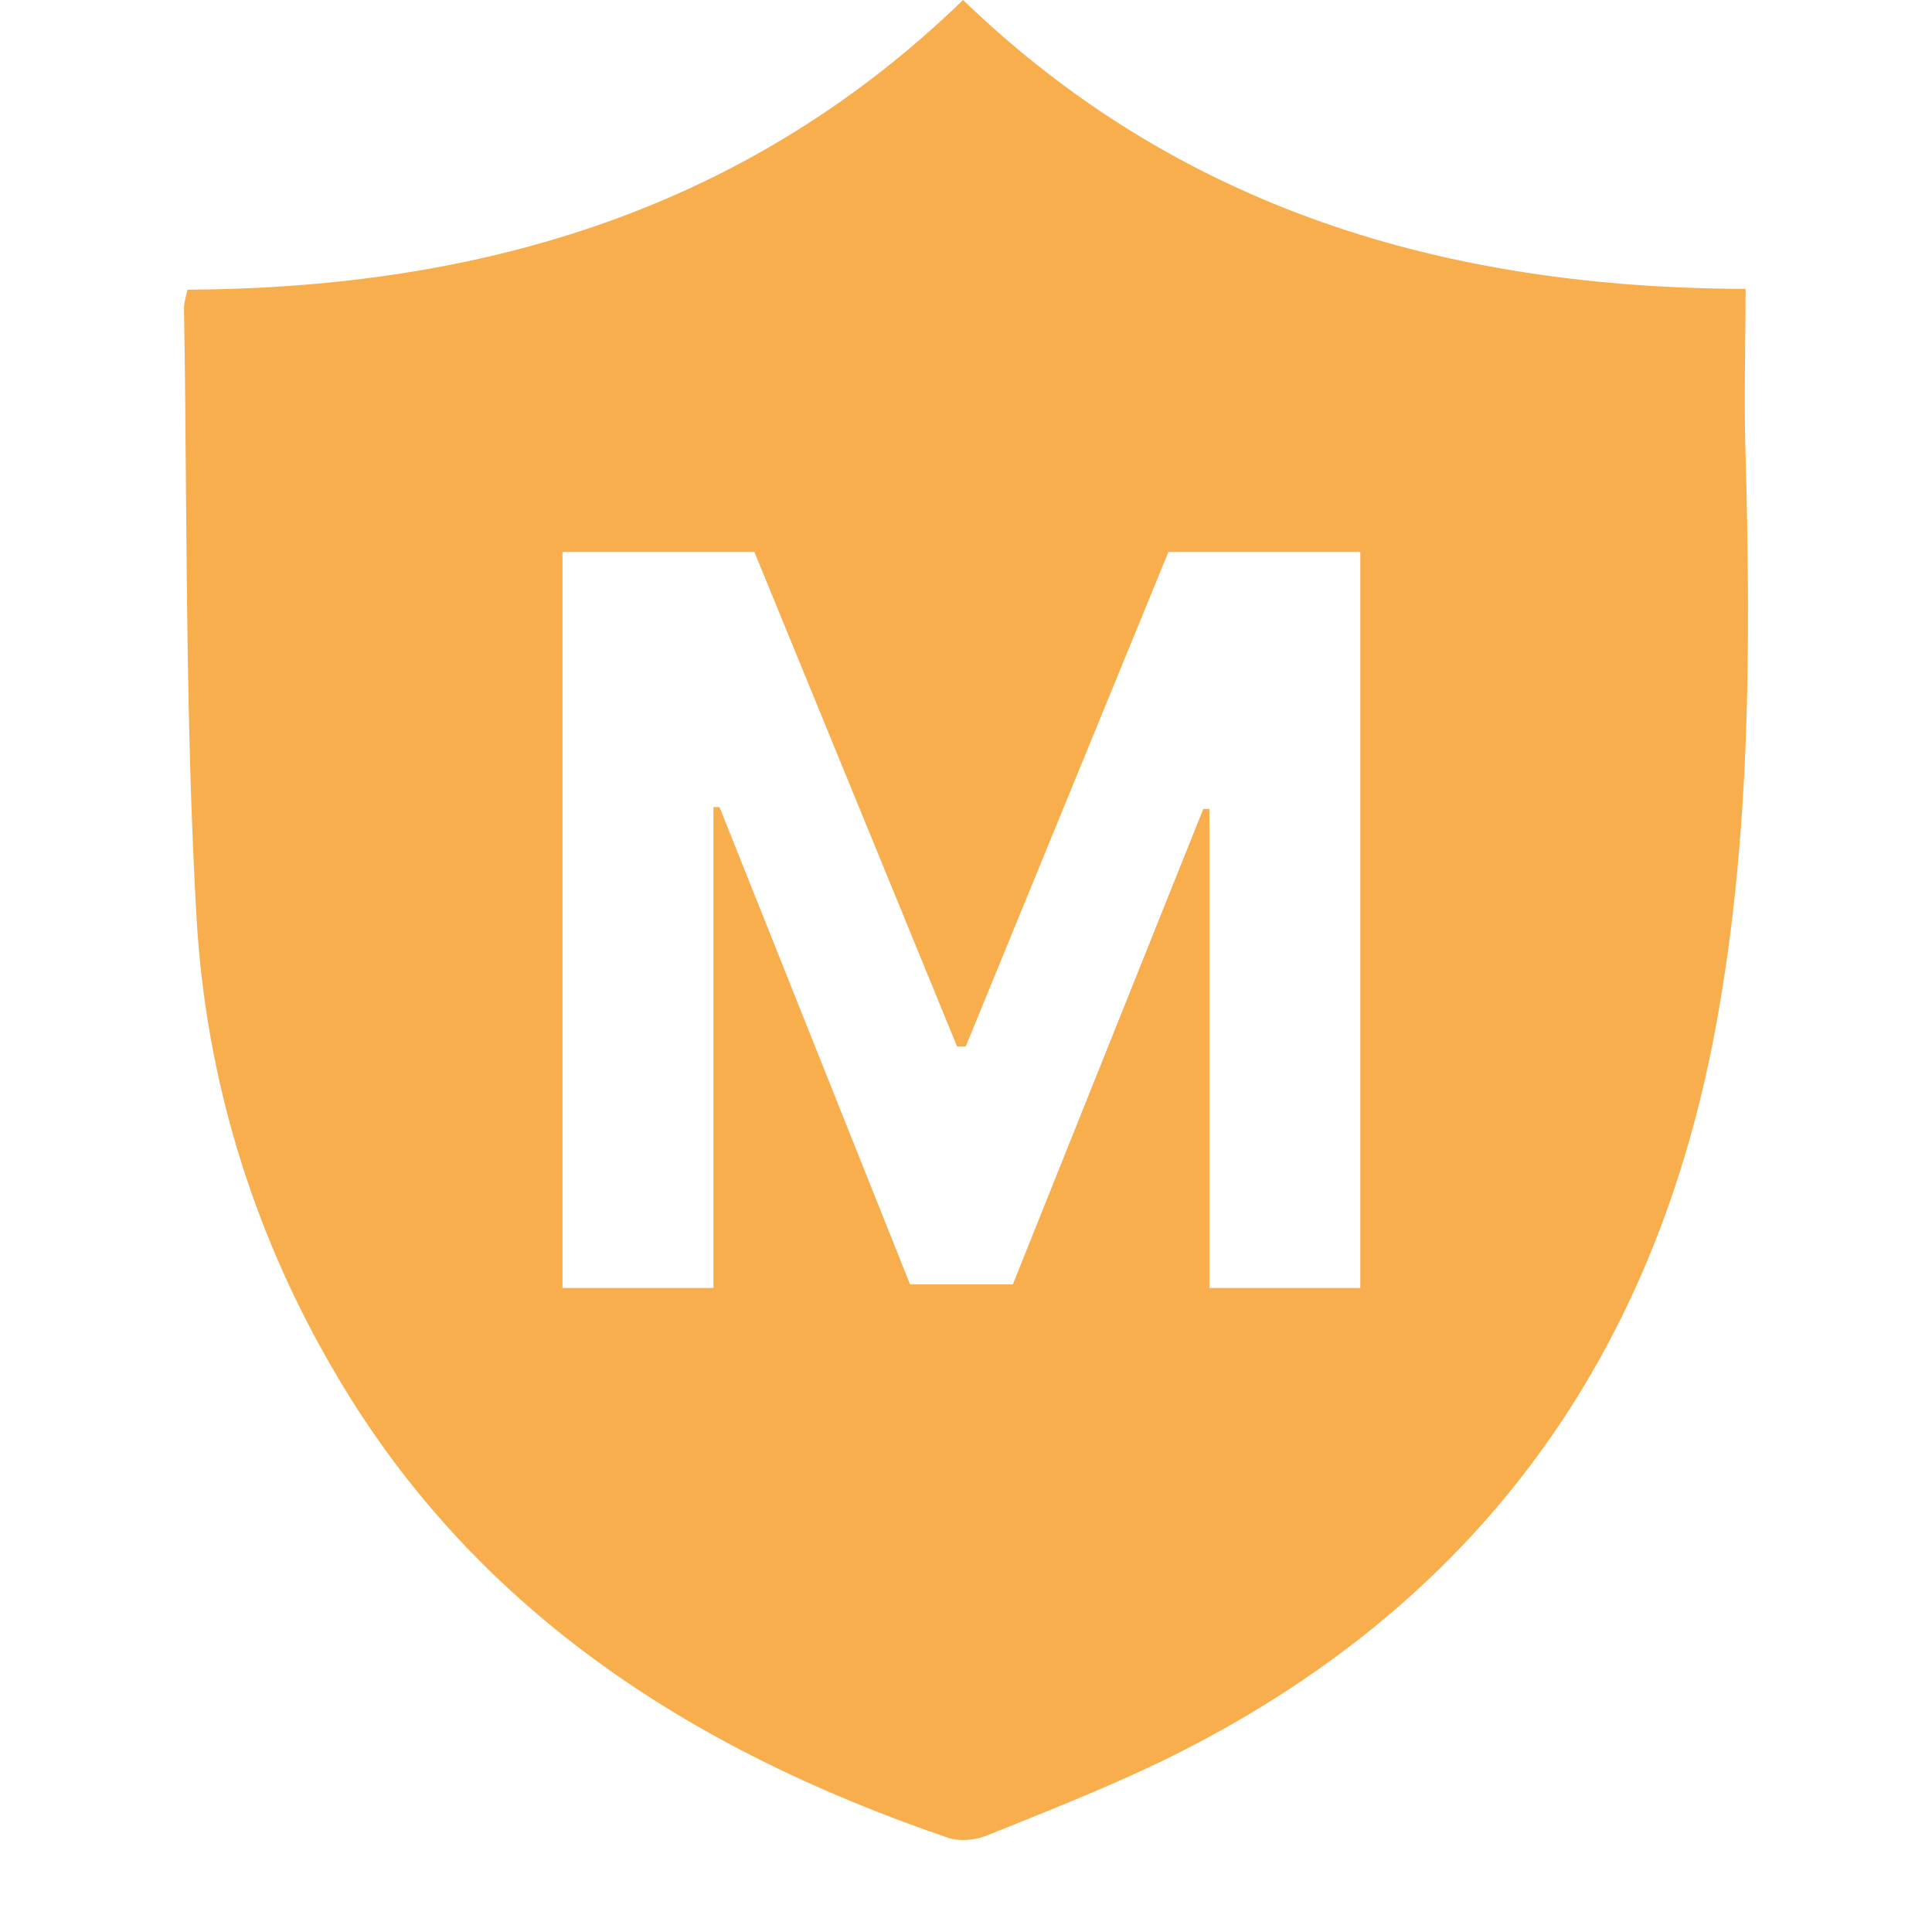 <svg width="23" height="23" viewBox="2 2 19 21" fill="none" xmlns="http://www.w3.org/2000/svg">
    <path fill-rule="evenodd" clip-rule="evenodd"
          d="M11.468 2C9.114 4.281 6.237 5.131 3.037 5.149C3.031 5.175 3.026 5.197 3.021 5.218C3.009 5.27 3 5.31 3 5.354C3.011 6.001 3.016 6.648 3.021 7.295C3.034 8.866 3.047 10.435 3.138 12.001C3.239 13.709 3.736 15.355 4.6 16.849C6.099 19.461 8.471 21.009 11.303 21.975C11.432 22.019 11.606 22.002 11.735 21.948C11.806 21.919 11.877 21.89 11.949 21.862C12.524 21.631 13.11 21.395 13.666 21.125C17.077 19.452 19.008 16.724 19.661 13.101C20.029 11.07 20.029 9.013 19.974 6.956C19.961 6.565 19.965 6.175 19.969 5.771C19.971 5.565 19.974 5.355 19.974 5.14C16.7 5.131 13.813 4.263 11.468 2ZM9.2 8H7.114V16H8.755V10.773H8.821L10.892 15.961H12.009L14.079 10.793H14.146V16H15.786V8H13.7L11.497 13.375H11.403L9.2 8Z"
          fill="#F9AE4D"/>
</svg>
